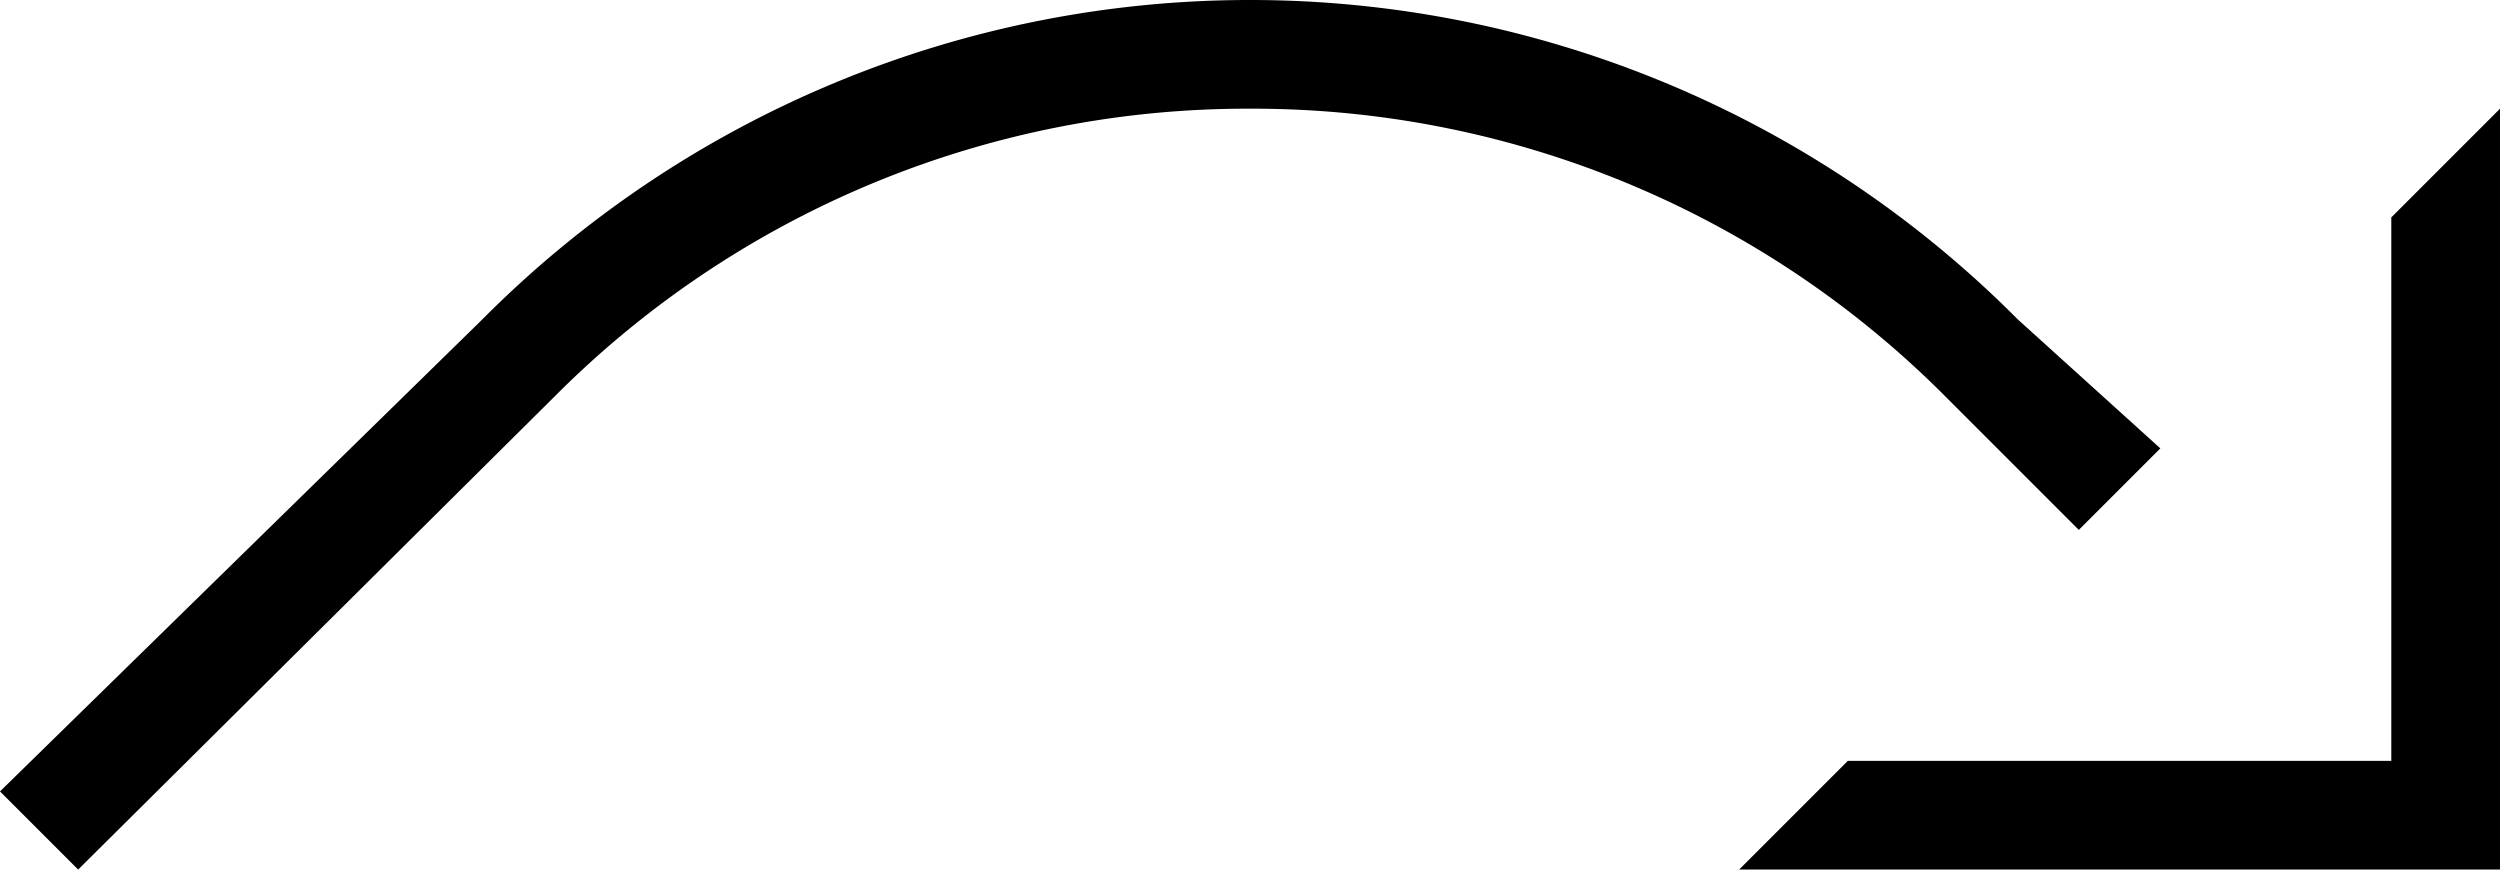 <svg xmlns="http://www.w3.org/2000/svg" version="1.0" width="23" height="8"><path d="M16 8l1-1h5V2l1-1v7h-7z"/><path d="M11.5 0a9.956 9.956 0 0 1 7.063 2.938l1.312 1.187-.75.75-1.25-1.25A8.988 8.988 0 0 0 11.5 1a8.988 8.988 0 0 0-6.375 2.625L.719 8 0 7.281l4.438-4.343A9.956 9.956 0 0 1 11.5 0z"/></svg>